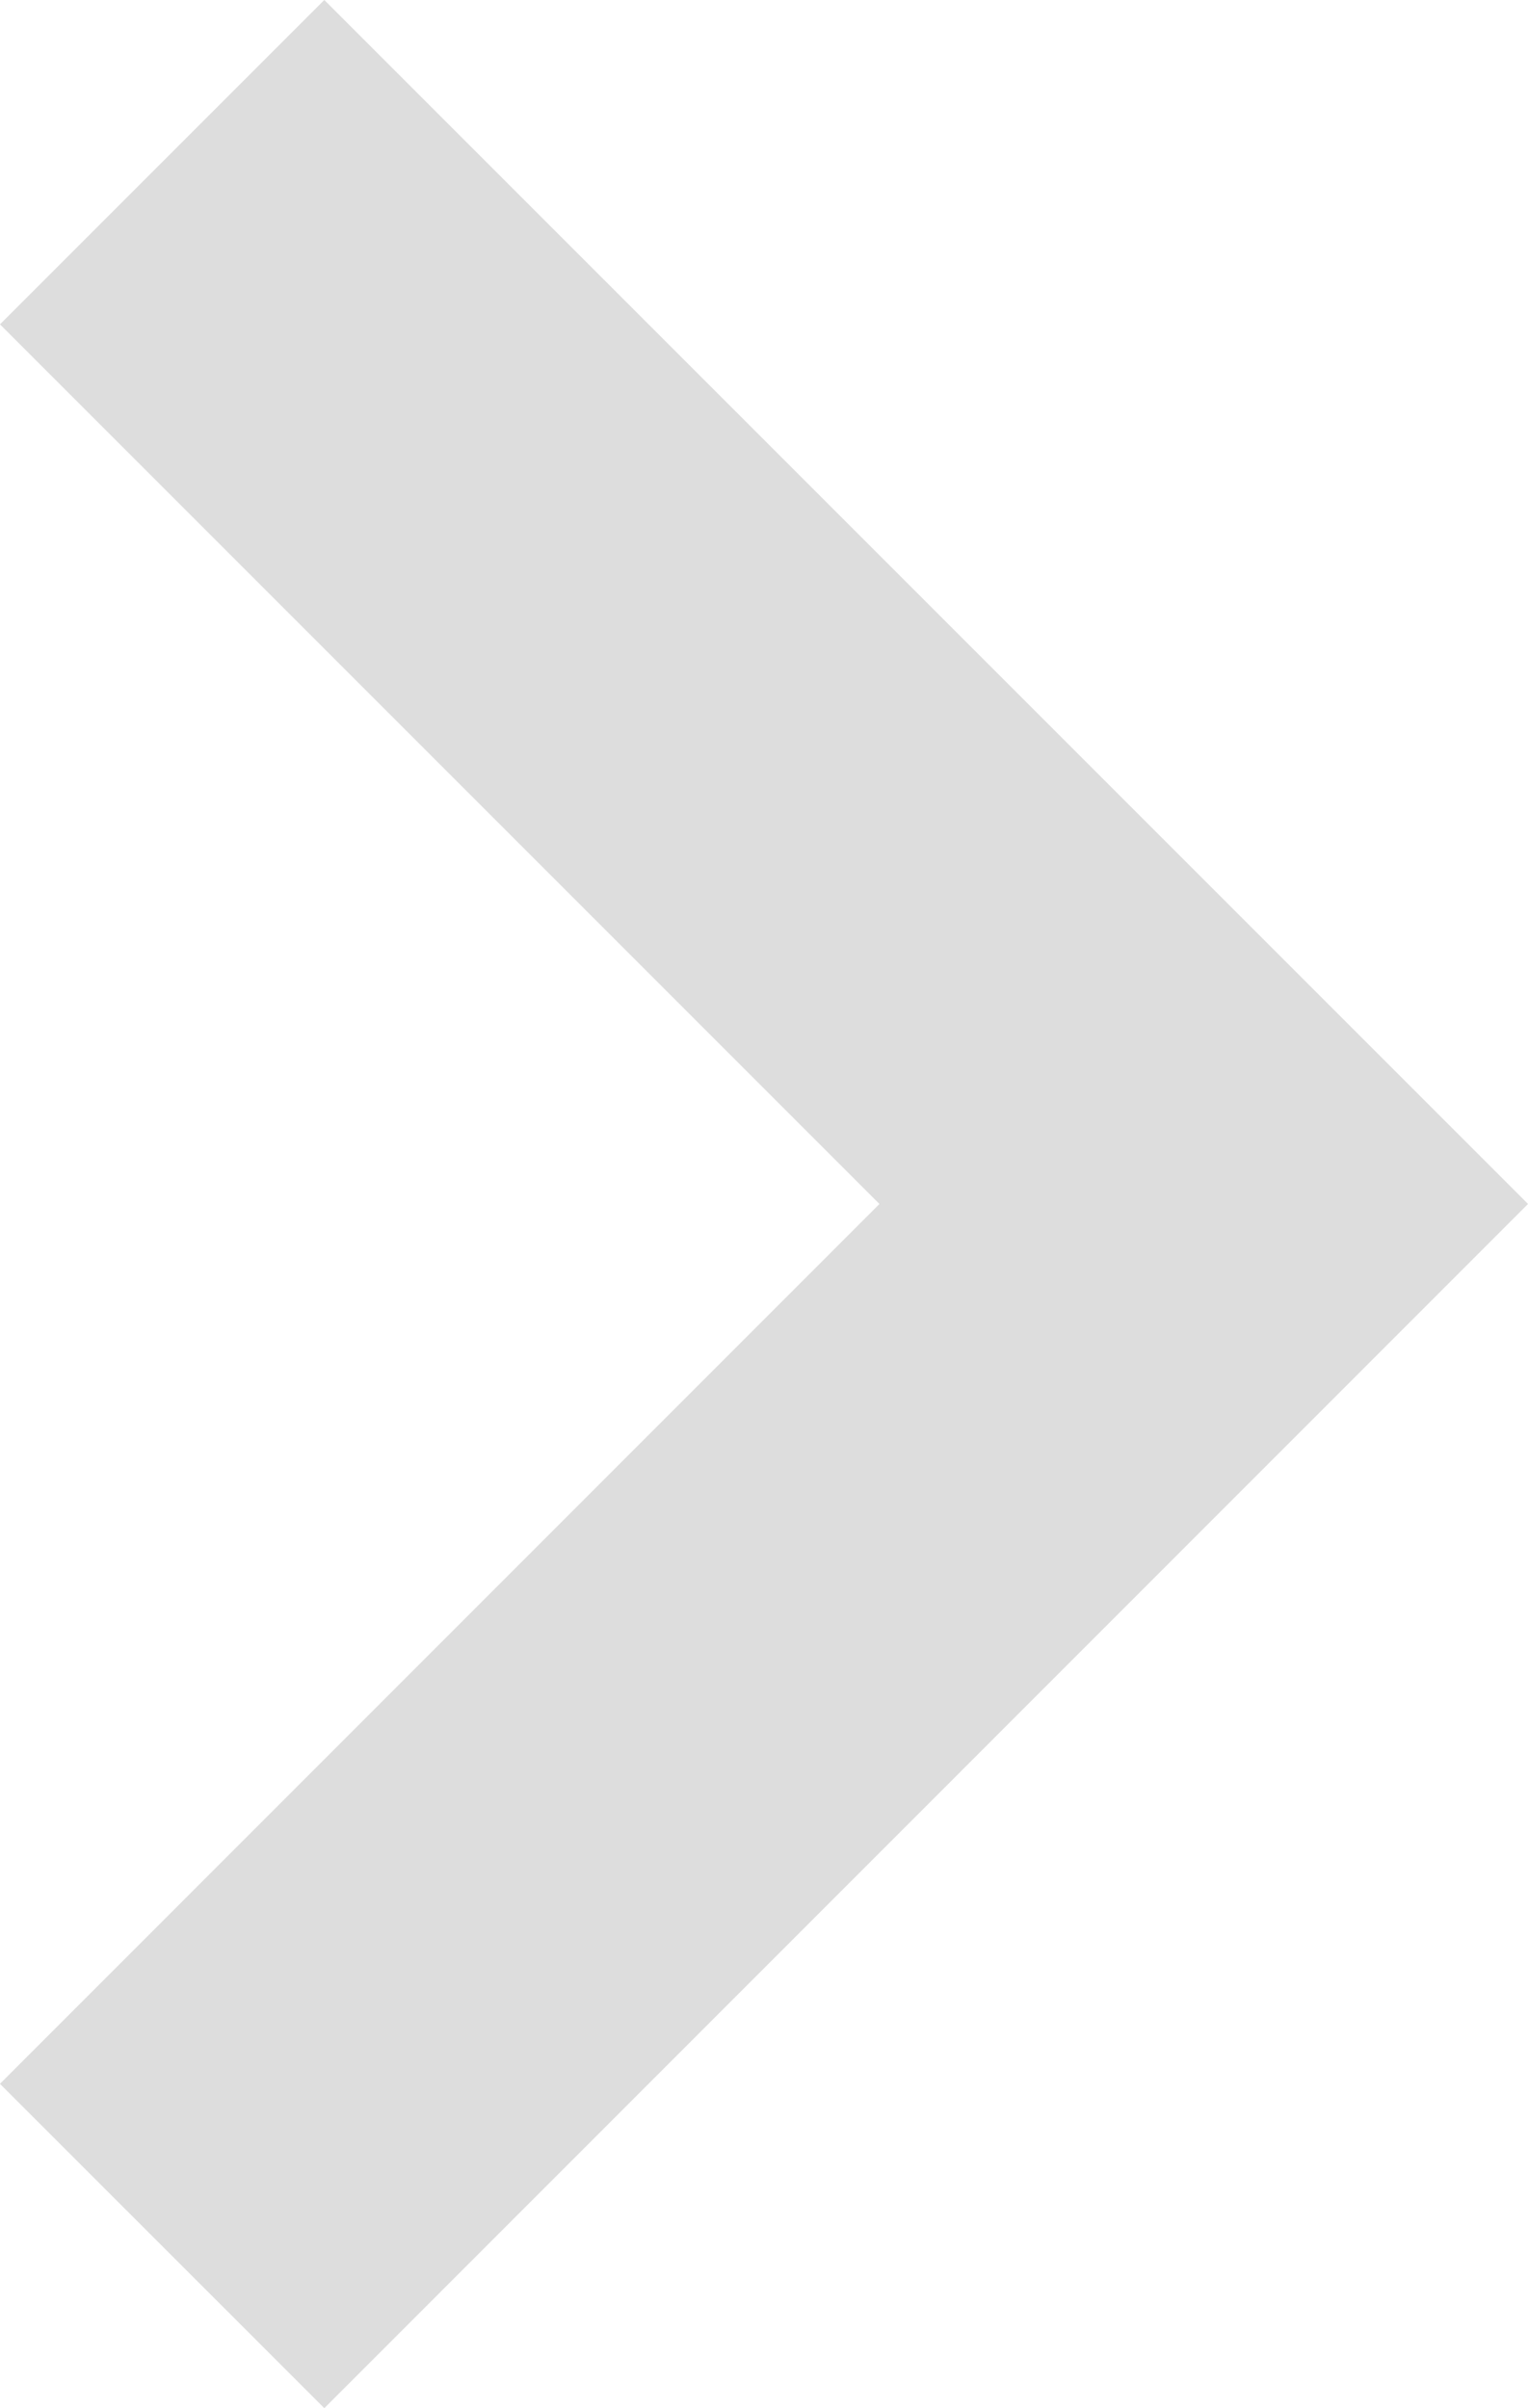 <svg xmlns="http://www.w3.org/2000/svg" width="6.663" height="10.499" viewBox="0 0 6.663 10.499">
  <path id="패스_121" data-name="패스 121" d="M8364,467l4.542,4.542L8364,476.085" transform="translate(-8363.293 -466.293)" fill="none" stroke="#ddd" stroke-width="2"/>
</svg>
